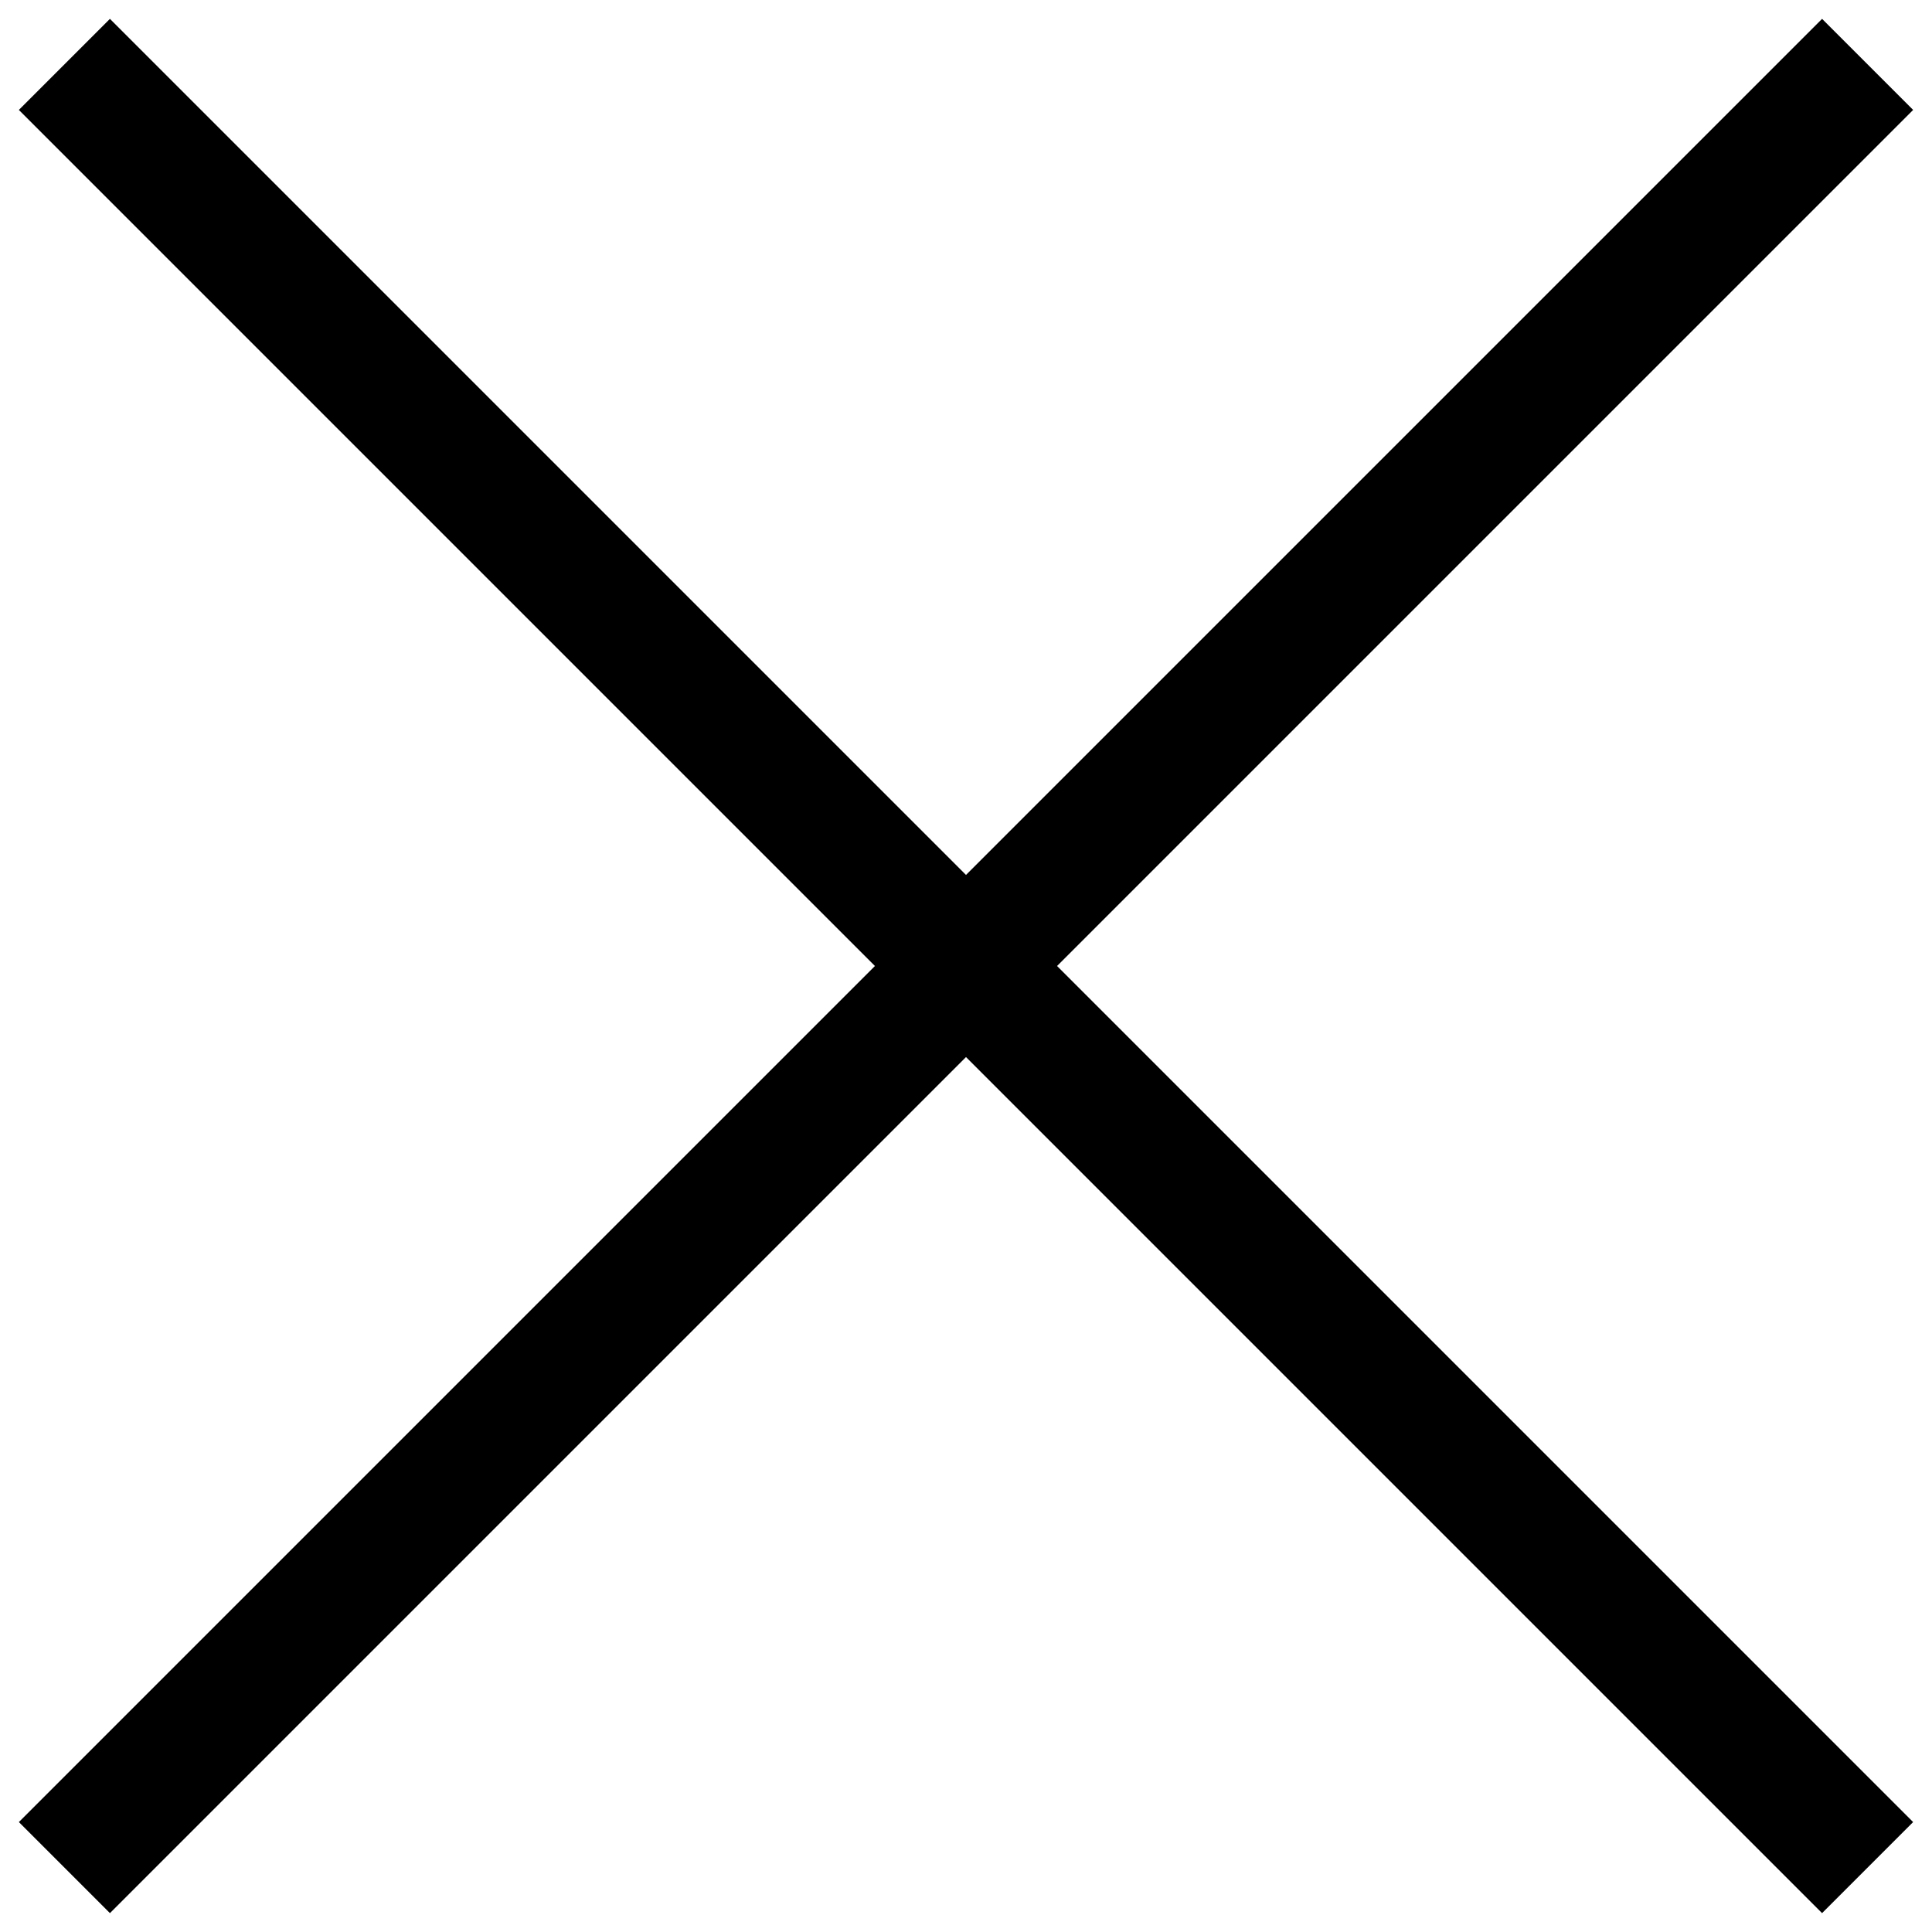 <svg width="30" height="30" viewBox="0 0 30 30" fill="none" xmlns="http://www.w3.org/2000/svg">
<path d="M0.293 1.707L28.293 29.707L29.707 28.293L1.707 0.293L0.293 1.707ZM28.293 0.293L14.293 14.293L15.707 15.707L29.707 1.707L28.293 0.293ZM14.293 14.293L0.293 28.293L1.707 29.707L15.707 15.707L14.293 14.293Z" fill="black"/>
</svg>
